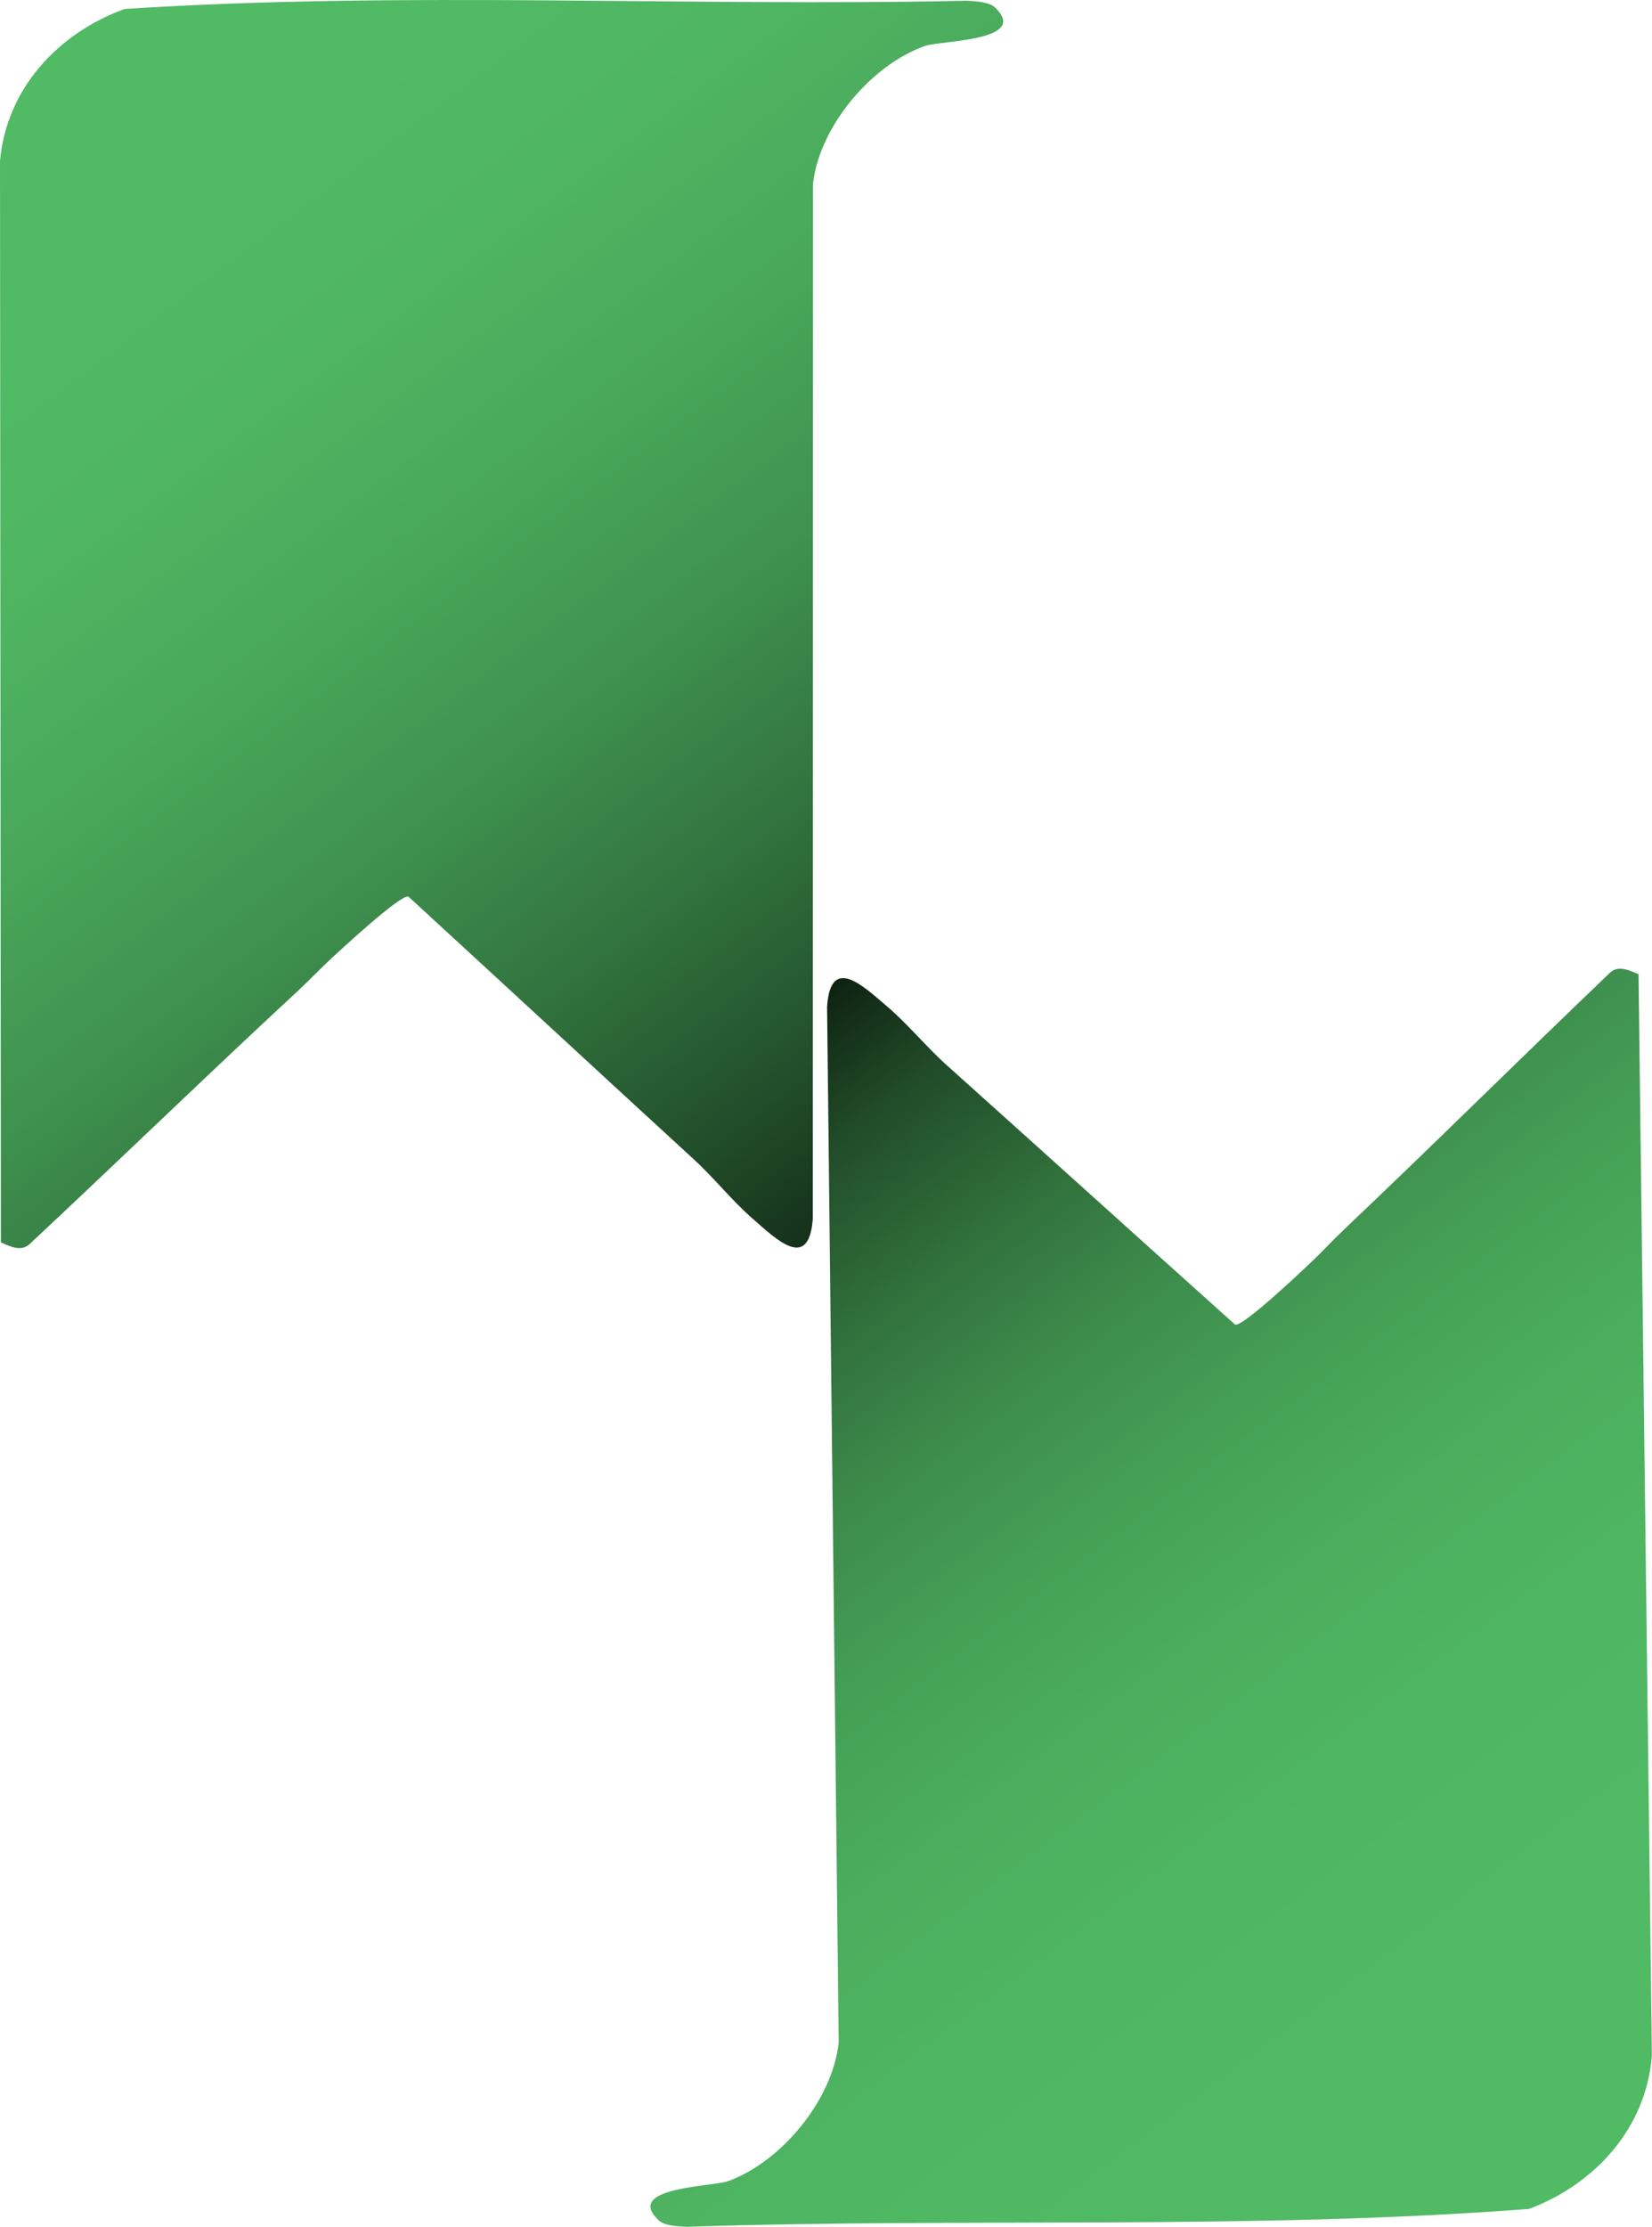 <?xml version="1.0" encoding="UTF-8"?>
<svg id="Layer_2" data-name="Layer 2" xmlns="http://www.w3.org/2000/svg" xmlns:xlink="http://www.w3.org/1999/xlink" viewBox="0 0 315.51 425.01">
  <defs>
    <style>
      .cls-1 {
        fill: url(#linear-gradient-2);
      }

      .cls-2 {
        fill: url(#linear-gradient);
      }
    </style>
    <linearGradient id="linear-gradient" x1="197.93" y1="255.62" x2="36.48" y2="41.36" gradientUnits="userSpaceOnUse">
      <stop offset="0" stop-color="#000"/>
      <stop offset=".09" stop-color="#0d1e10"/>
      <stop offset=".25" stop-color="#214d2a"/>
      <stop offset=".41" stop-color="#32743f"/>
      <stop offset=".56" stop-color="#3f924f"/>
      <stop offset=".72" stop-color="#49a85b"/>
      <stop offset=".86" stop-color="#4fb562"/>
      <stop offset="1" stop-color="#51ba65"/>
    </linearGradient>
    <linearGradient id="linear-gradient-2" x1="129.46" y1="185.63" x2="285.86" y2="393.18" gradientUnits="userSpaceOnUse">
      <stop offset="0" stop-color="#000"/>
      <stop offset=".08" stop-color="#102413"/>
      <stop offset=".17" stop-color="#214c29"/>
      <stop offset=".28" stop-color="#306e3b"/>
      <stop offset=".38" stop-color="#3c894a"/>
      <stop offset=".5" stop-color="#459f56"/>
      <stop offset=".63" stop-color="#4bae5e"/>
      <stop offset=".78" stop-color="#4fb763"/>
      <stop offset="1" stop-color="#51ba65"/>
    </linearGradient>
  </defs>
  <g id="Layer_1-2" data-name="Layer 1">
    <g>
      <path class="cls-2" d="M190.08,1.47c6.62,6.39-10.41,6.24-13.41,7.3-10.22,3.58-20.11,15.3-21.39,26.21l-.05,197.69c-.76,10.07-7.01,3.82-11.45-.04-3.94-3.42-7.45-7.86-11.34-11.42-18.22-16.7-36.23-33.38-54.46-50.1-1.57-.32-12.48,9.77-14.51,11.64s-4.27,4.24-6.57,6.37c-17.18,15.91-34.02,32.24-51.14,48.23-1.68,1.67-3.74.57-5.59-.22L0,30.69C1.27,16.86,11.12,6.32,23.8,1.71c53.33-3.45,107.34-.41,160.9-1.57,1.63.11,4.21.19,5.39,1.33Z"/>
      <path class="cls-1" d="M125.77,423.74c-6.69-6.31,10.33-6.36,13.32-7.45,10.18-3.7,19.93-15.52,21.09-26.45l-2.22-197.67c.65-10.08,6.97-3.9,11.45-.09,3.98,3.38,7.54,7.78,11.47,11.29,18.41,16.49,36.61,32.97,55.03,49.47,1.58.31,12.37-9.92,14.37-11.8,2.01-1.89,4.22-4.28,6.49-6.44,16.99-16.11,33.65-32.63,50.58-48.81,1.66-1.69,3.73-.61,5.59.16l2.55,206.41c-1.11,13.84-10.84,24.49-23.46,29.25-53.29,4.06-107.32,1.64-160.87,3.41-1.63-.1-4.21-.14-5.4-1.27Z"/>
    </g>
  </g>
</svg>